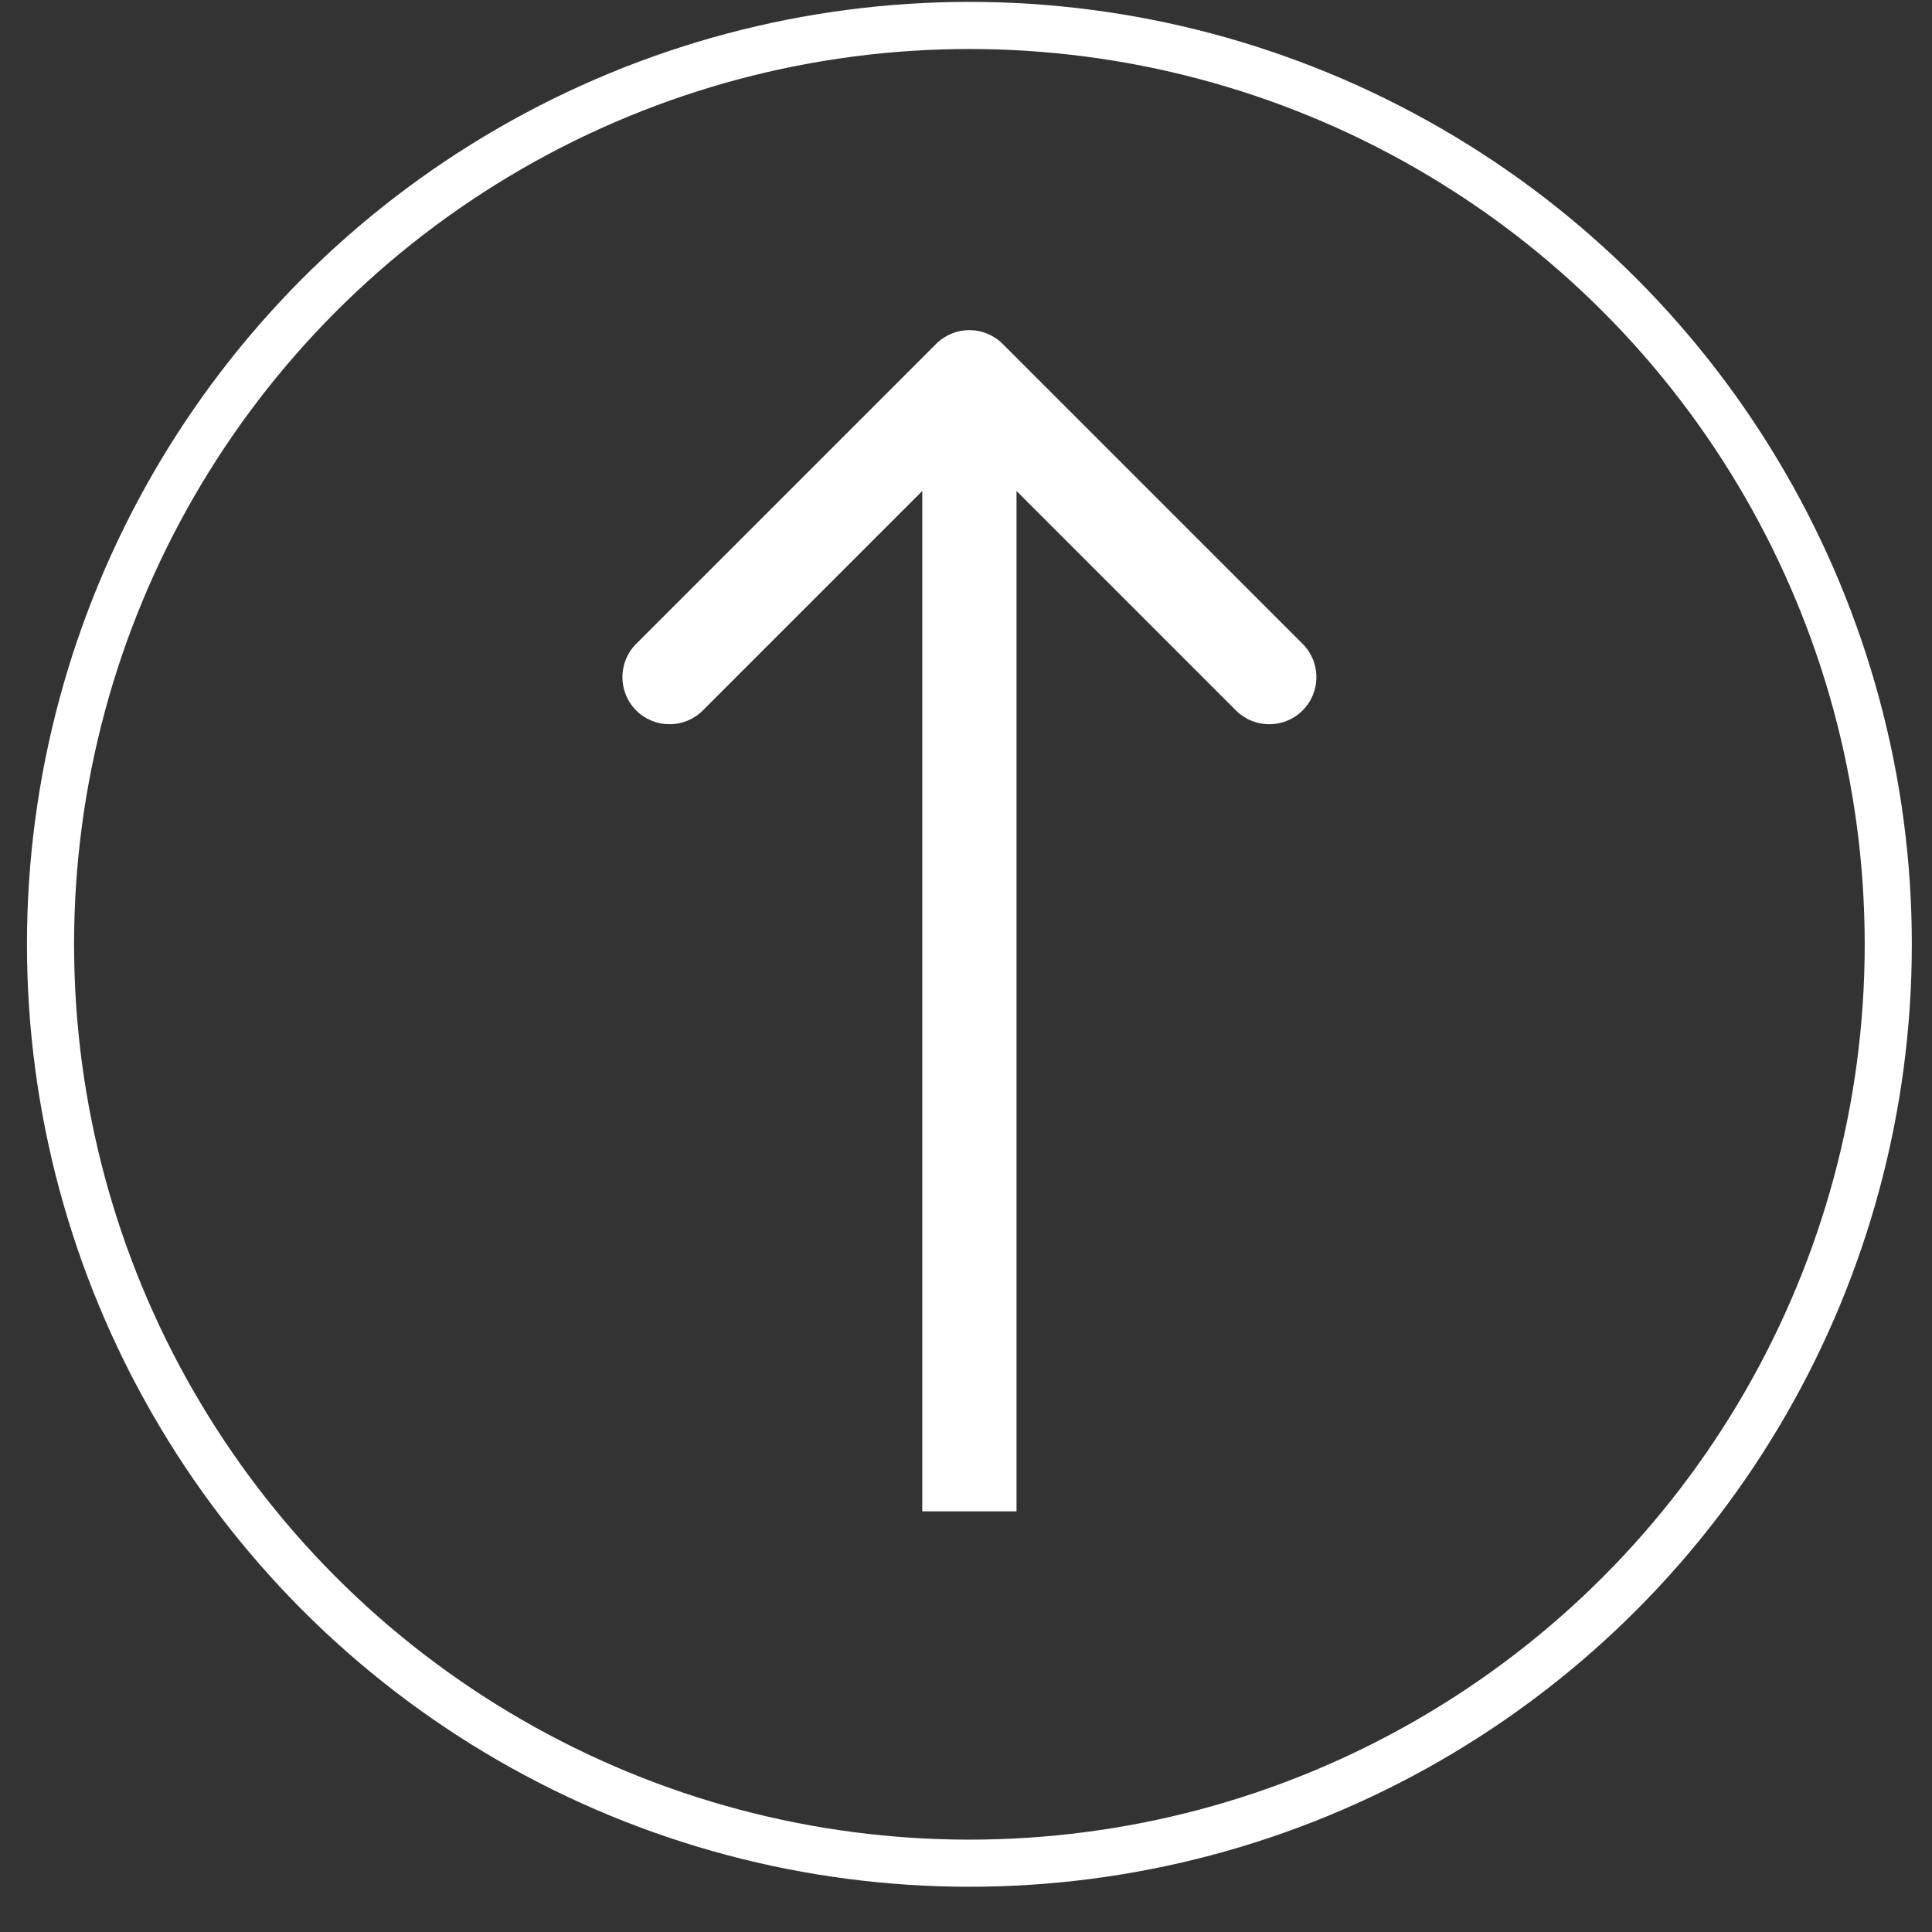 <svg width="41" height="41" viewBox="0 0 41 41" fill="none" xmlns="http://www.w3.org/2000/svg">
<rect x="0" y="0" width="41" height="41" fill="#333333" stroke="none"/>
<path d="M21.279 7.299C20.889 6.908 20.256 6.908 19.865 7.299L13.501 13.663C13.111 14.053 13.111 14.686 13.501 15.077C13.892 15.467 14.525 15.467 14.915 15.077L20.572 9.42L26.229 15.077C26.62 15.467 27.253 15.467 27.643 15.077C28.034 14.686 28.034 14.053 27.643 13.663L21.279 7.299ZM21.572 32.073L21.572 8.006L19.572 8.006L19.572 32.073L21.572 32.073Z" fill="white"/>
<circle cx="20.572" cy="20.04" r="19.5" stroke="white"/>
</svg>
